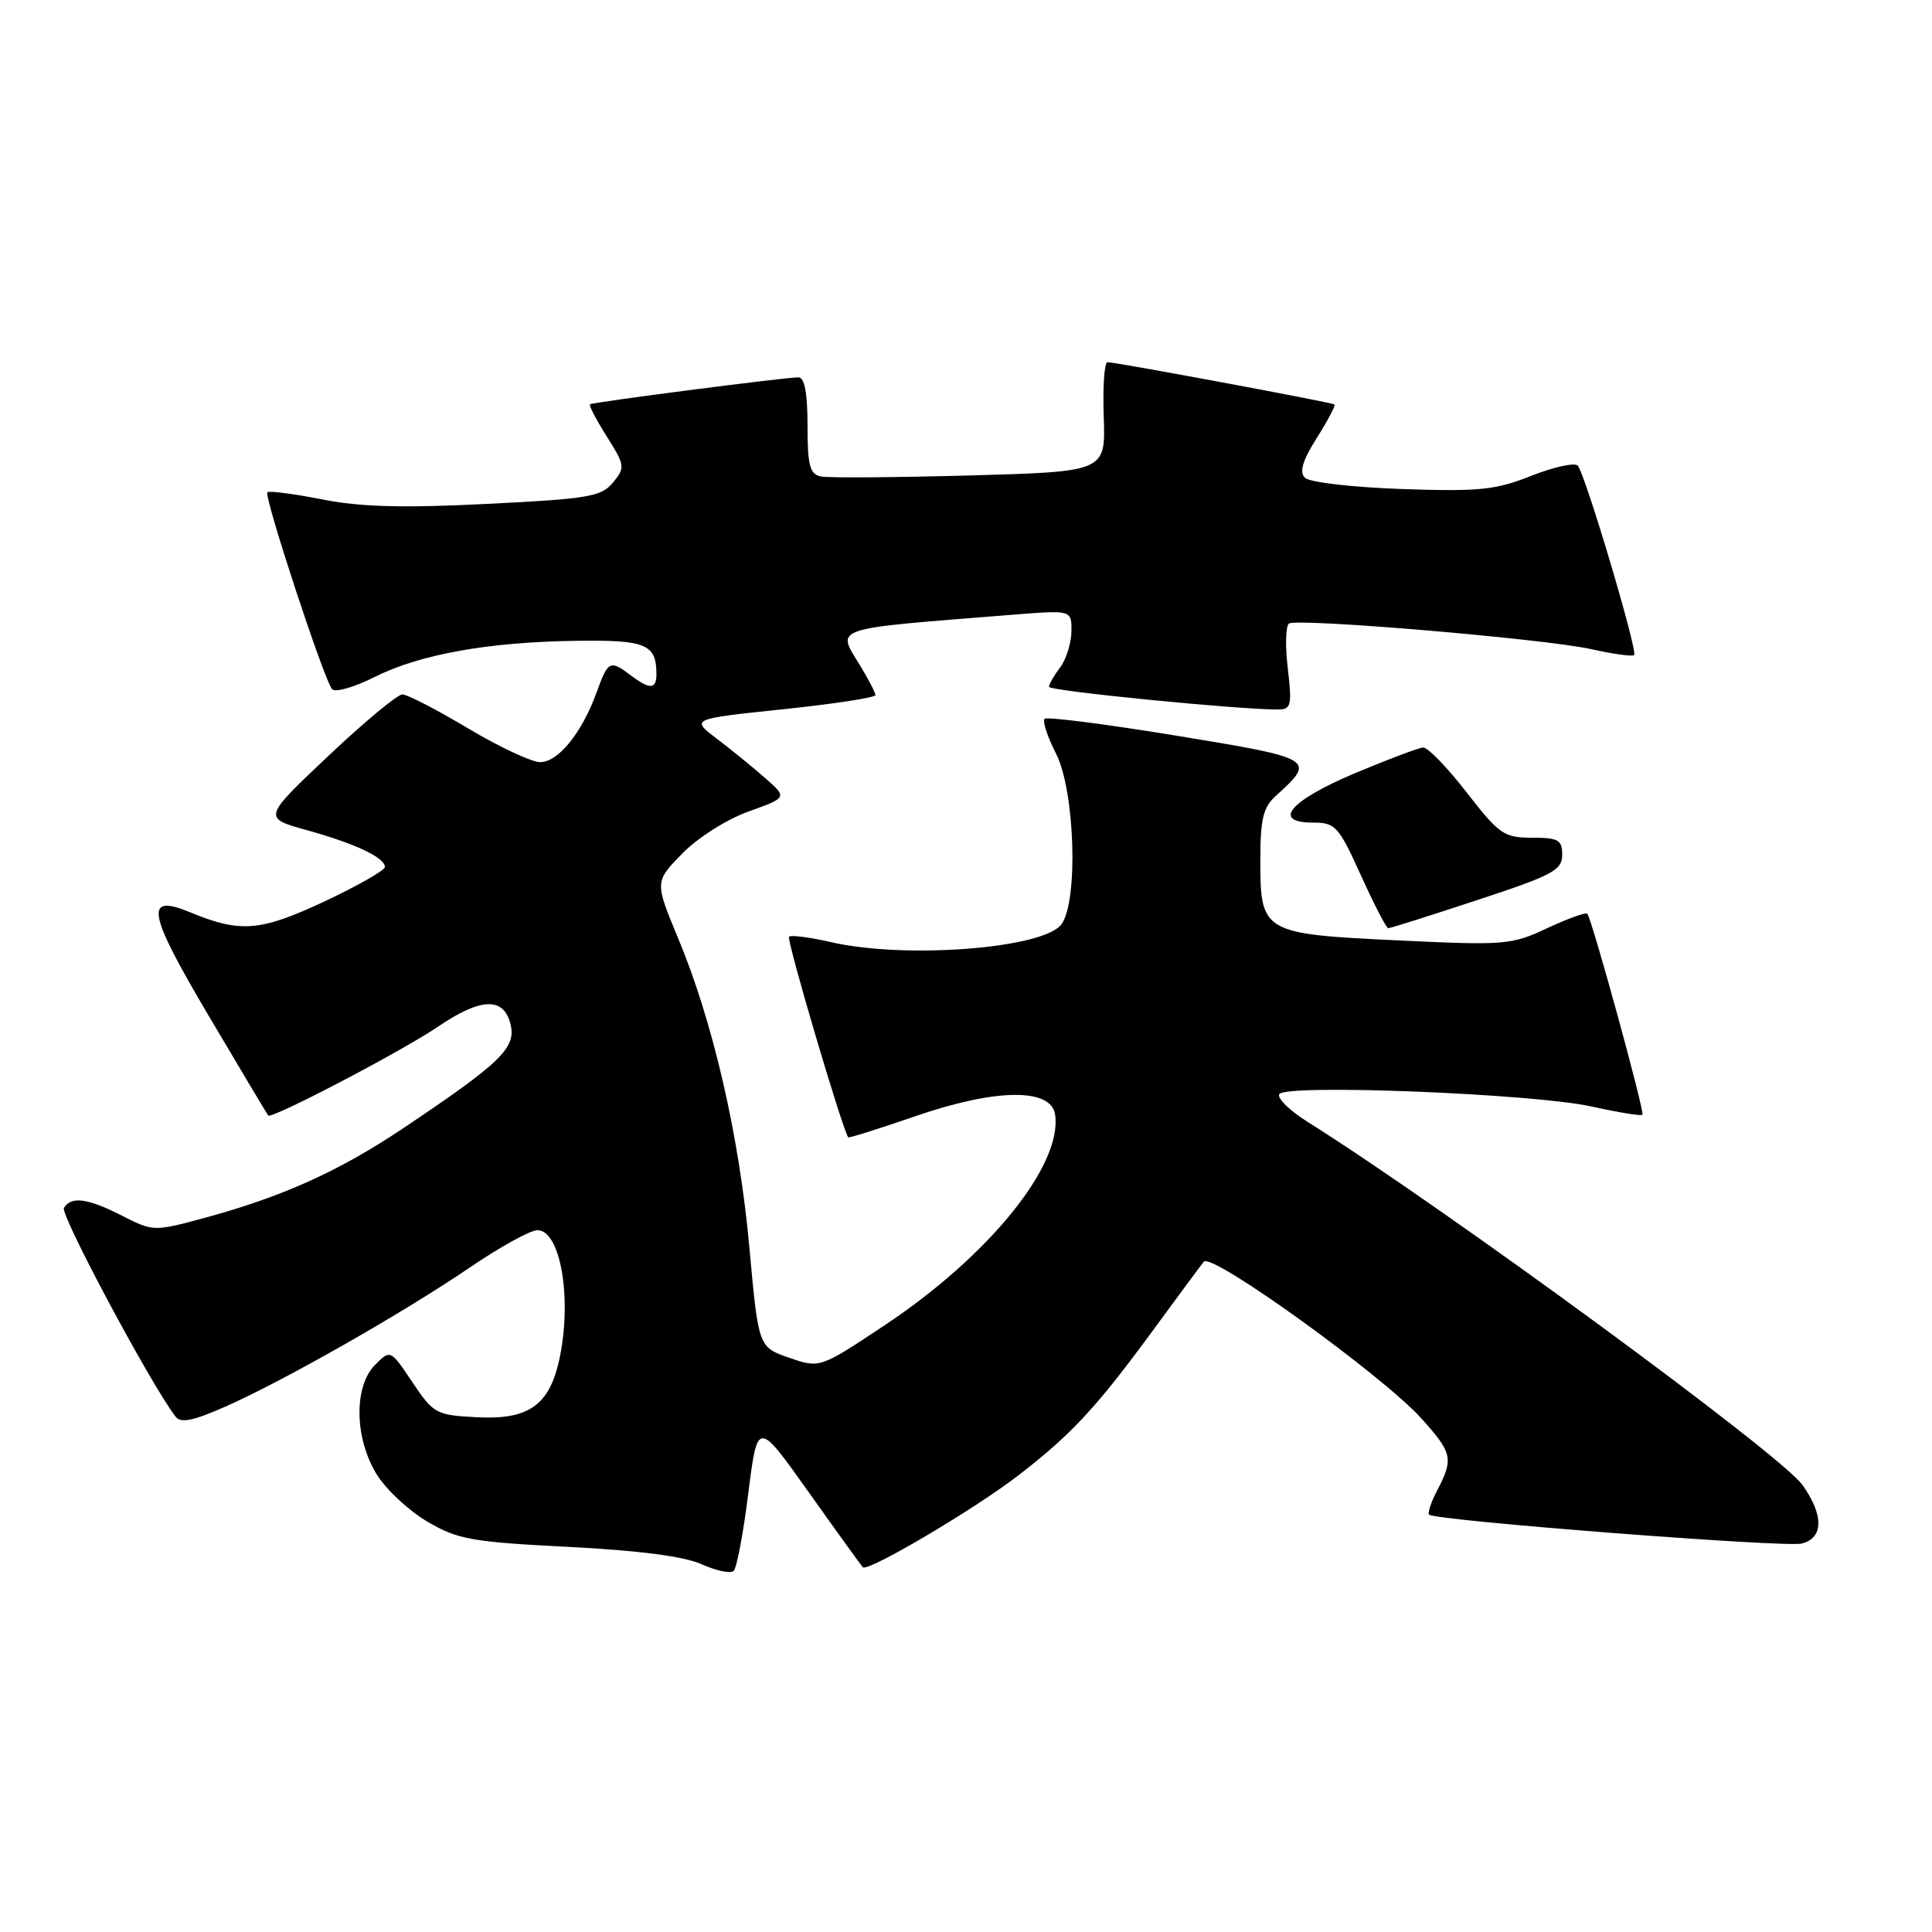 <?xml version="1.0" encoding="UTF-8" standalone="no"?>
<!DOCTYPE svg PUBLIC "-//W3C//DTD SVG 1.1//EN" "http://www.w3.org/Graphics/SVG/1.1/DTD/svg11.dtd" >
<svg xmlns="http://www.w3.org/2000/svg" xmlns:xlink="http://www.w3.org/1999/xlink" version="1.1" viewBox="0 0 256 256">
 <g >
 <path fill="currentColor"
d=" M 99.16 197.82 C 100.38 188.18 100.38 188.18 107.16 197.73 C 110.89 202.98 114.12 207.45 114.33 207.67 C 115.00 208.33 129.21 199.93 135.00 195.45 C 142.05 190.00 145.32 186.46 152.98 176.00 C 156.41 171.32 159.35 167.35 159.52 167.17 C 160.63 165.98 183.19 182.25 188.33 187.94 C 192.44 192.50 192.62 193.28 190.48 197.40 C 189.64 198.99 189.14 200.48 189.36 200.70 C 190.15 201.48 236.53 205.08 238.74 204.53 C 241.64 203.80 241.68 200.77 238.84 196.77 C 235.94 192.71 191.72 160.26 173.21 148.62 C 170.86 147.14 169.19 145.50 169.51 144.98 C 170.36 143.61 203.17 144.91 210.90 146.62 C 214.42 147.40 217.44 147.89 217.63 147.71 C 217.96 147.37 210.97 121.89 210.33 121.08 C 210.14 120.85 207.76 121.71 205.03 122.98 C 200.29 125.21 199.43 125.28 185.32 124.61 C 167.29 123.76 167.00 123.59 167.00 114.00 C 167.00 108.48 167.37 106.98 169.09 105.42 C 174.41 100.61 174.22 100.49 155.94 97.49 C 146.61 95.96 138.72 94.95 138.41 95.25 C 138.11 95.56 138.79 97.63 139.93 99.86 C 142.44 104.79 142.90 119.38 140.65 122.47 C 138.29 125.69 119.94 127.11 110.08 124.83 C 107.29 124.19 104.80 123.87 104.55 124.12 C 104.18 124.48 111.69 149.89 112.40 150.70 C 112.49 150.82 116.50 149.55 121.30 147.90 C 132.00 144.21 139.31 144.14 139.81 147.71 C 140.77 154.40 131.05 166.40 117.24 175.59 C 108.64 181.31 108.64 181.31 104.57 179.91 C 100.50 178.50 100.50 178.50 99.30 165.32 C 97.96 150.52 94.49 135.43 89.85 124.31 C 86.75 116.84 86.75 116.84 90.39 113.11 C 92.44 111.01 96.27 108.58 99.18 107.53 C 104.33 105.68 104.33 105.68 101.38 103.09 C 99.76 101.67 96.88 99.32 94.98 97.88 C 91.53 95.26 91.53 95.26 103.76 93.98 C 110.49 93.28 116.00 92.43 116.00 92.10 C 115.99 91.77 115.08 90.01 113.97 88.19 C 110.83 83.03 109.72 83.40 134.25 81.45 C 142.00 80.83 142.00 80.83 141.97 83.66 C 141.95 85.22 141.28 87.37 140.47 88.44 C 139.66 89.51 139.00 90.66 139.00 91.01 C 139.00 91.55 164.26 94.05 169.39 94.01 C 171.08 94.00 171.21 93.45 170.64 88.56 C 170.28 85.57 170.36 82.90 170.80 82.62 C 172.00 81.88 204.70 84.65 210.82 86.01 C 213.74 86.66 216.31 87.02 216.53 86.80 C 217.04 86.29 210.03 62.74 209.06 61.70 C 208.65 61.27 205.88 61.87 202.90 63.05 C 198.18 64.93 196.02 65.15 185.75 64.80 C 179.22 64.57 173.51 63.91 172.91 63.31 C 172.14 62.54 172.58 61.04 174.49 58.02 C 175.95 55.71 177.00 53.71 176.82 53.59 C 176.42 53.31 147.78 47.98 146.75 47.99 C 146.33 48.00 146.11 51.26 146.25 55.25 C 146.50 62.50 146.50 62.50 128.50 63.00 C 118.60 63.27 109.71 63.34 108.75 63.13 C 107.30 62.83 107.00 61.66 107.00 56.38 C 107.00 52.09 106.61 50.00 105.80 50.00 C 104.03 50.00 78.55 53.29 78.18 53.57 C 78.00 53.70 79.00 55.62 80.40 57.83 C 82.82 61.68 82.86 61.95 81.22 63.94 C 79.67 65.82 77.98 66.10 64.50 66.77 C 53.36 67.33 47.74 67.18 42.67 66.17 C 38.91 65.43 35.66 65.01 35.43 65.23 C 34.93 65.73 42.96 90.18 44.01 91.33 C 44.42 91.78 46.95 91.06 49.63 89.71 C 55.62 86.70 64.69 85.07 76.37 84.91 C 85.56 84.78 86.95 85.35 86.98 89.25 C 87.00 91.36 86.14 91.42 83.56 89.47 C 80.83 87.41 80.57 87.54 79.05 91.75 C 77.11 97.11 73.96 101.00 71.56 100.99 C 70.43 100.98 66.12 98.96 62.00 96.50 C 57.88 94.04 53.97 92.02 53.32 92.01 C 52.67 92.01 48.24 95.69 43.48 100.19 C 34.82 108.38 34.82 108.38 40.66 110.00 C 47.07 111.78 51.00 113.63 51.00 114.88 C 51.00 115.32 47.39 117.38 42.98 119.45 C 34.53 123.41 31.85 123.64 25.26 120.91 C 19.07 118.35 19.49 120.79 27.63 134.56 C 31.84 141.68 35.40 147.64 35.54 147.81 C 35.96 148.33 53.20 139.32 58.00 136.06 C 63.72 132.18 66.73 132.07 67.64 135.69 C 68.43 138.83 66.44 140.77 53.50 149.45 C 44.91 155.21 37.39 158.60 26.91 161.43 C 20.42 163.18 20.27 163.18 16.20 161.10 C 11.63 158.77 9.44 158.47 8.47 160.05 C 7.94 160.91 19.95 183.38 23.25 187.70 C 23.94 188.61 25.55 188.29 29.83 186.40 C 37.51 183.02 53.48 173.93 62.28 167.93 C 66.25 165.23 70.27 163.01 71.20 163.01 C 74.35 162.99 75.88 172.49 74.03 180.50 C 72.68 186.29 69.90 188.16 63.12 187.79 C 57.80 187.51 57.44 187.32 54.65 183.16 C 51.74 178.81 51.74 178.81 49.70 180.85 C 46.86 183.70 46.96 190.58 49.92 195.37 C 51.16 197.38 54.18 200.19 56.64 201.63 C 60.66 203.99 62.51 204.32 75.30 204.97 C 84.71 205.45 90.68 206.23 93.00 207.28 C 94.92 208.15 96.83 208.54 97.22 208.15 C 97.62 207.77 98.50 203.12 99.16 197.82 Z  M 195.70 119.28 C 205.71 115.99 207.00 115.31 207.00 113.28 C 207.00 111.29 206.50 111.00 203.00 111.00 C 199.29 111.00 198.65 110.56 194.34 105.00 C 191.78 101.70 189.19 99.02 188.59 99.05 C 187.99 99.08 183.90 100.62 179.50 102.47 C 170.89 106.10 168.44 109.00 174.01 109.00 C 176.94 109.00 177.38 109.48 180.33 115.99 C 182.07 119.84 183.70 122.99 183.95 122.99 C 184.21 123.00 189.49 121.33 195.70 119.28 Z "/>
</g>
</svg>